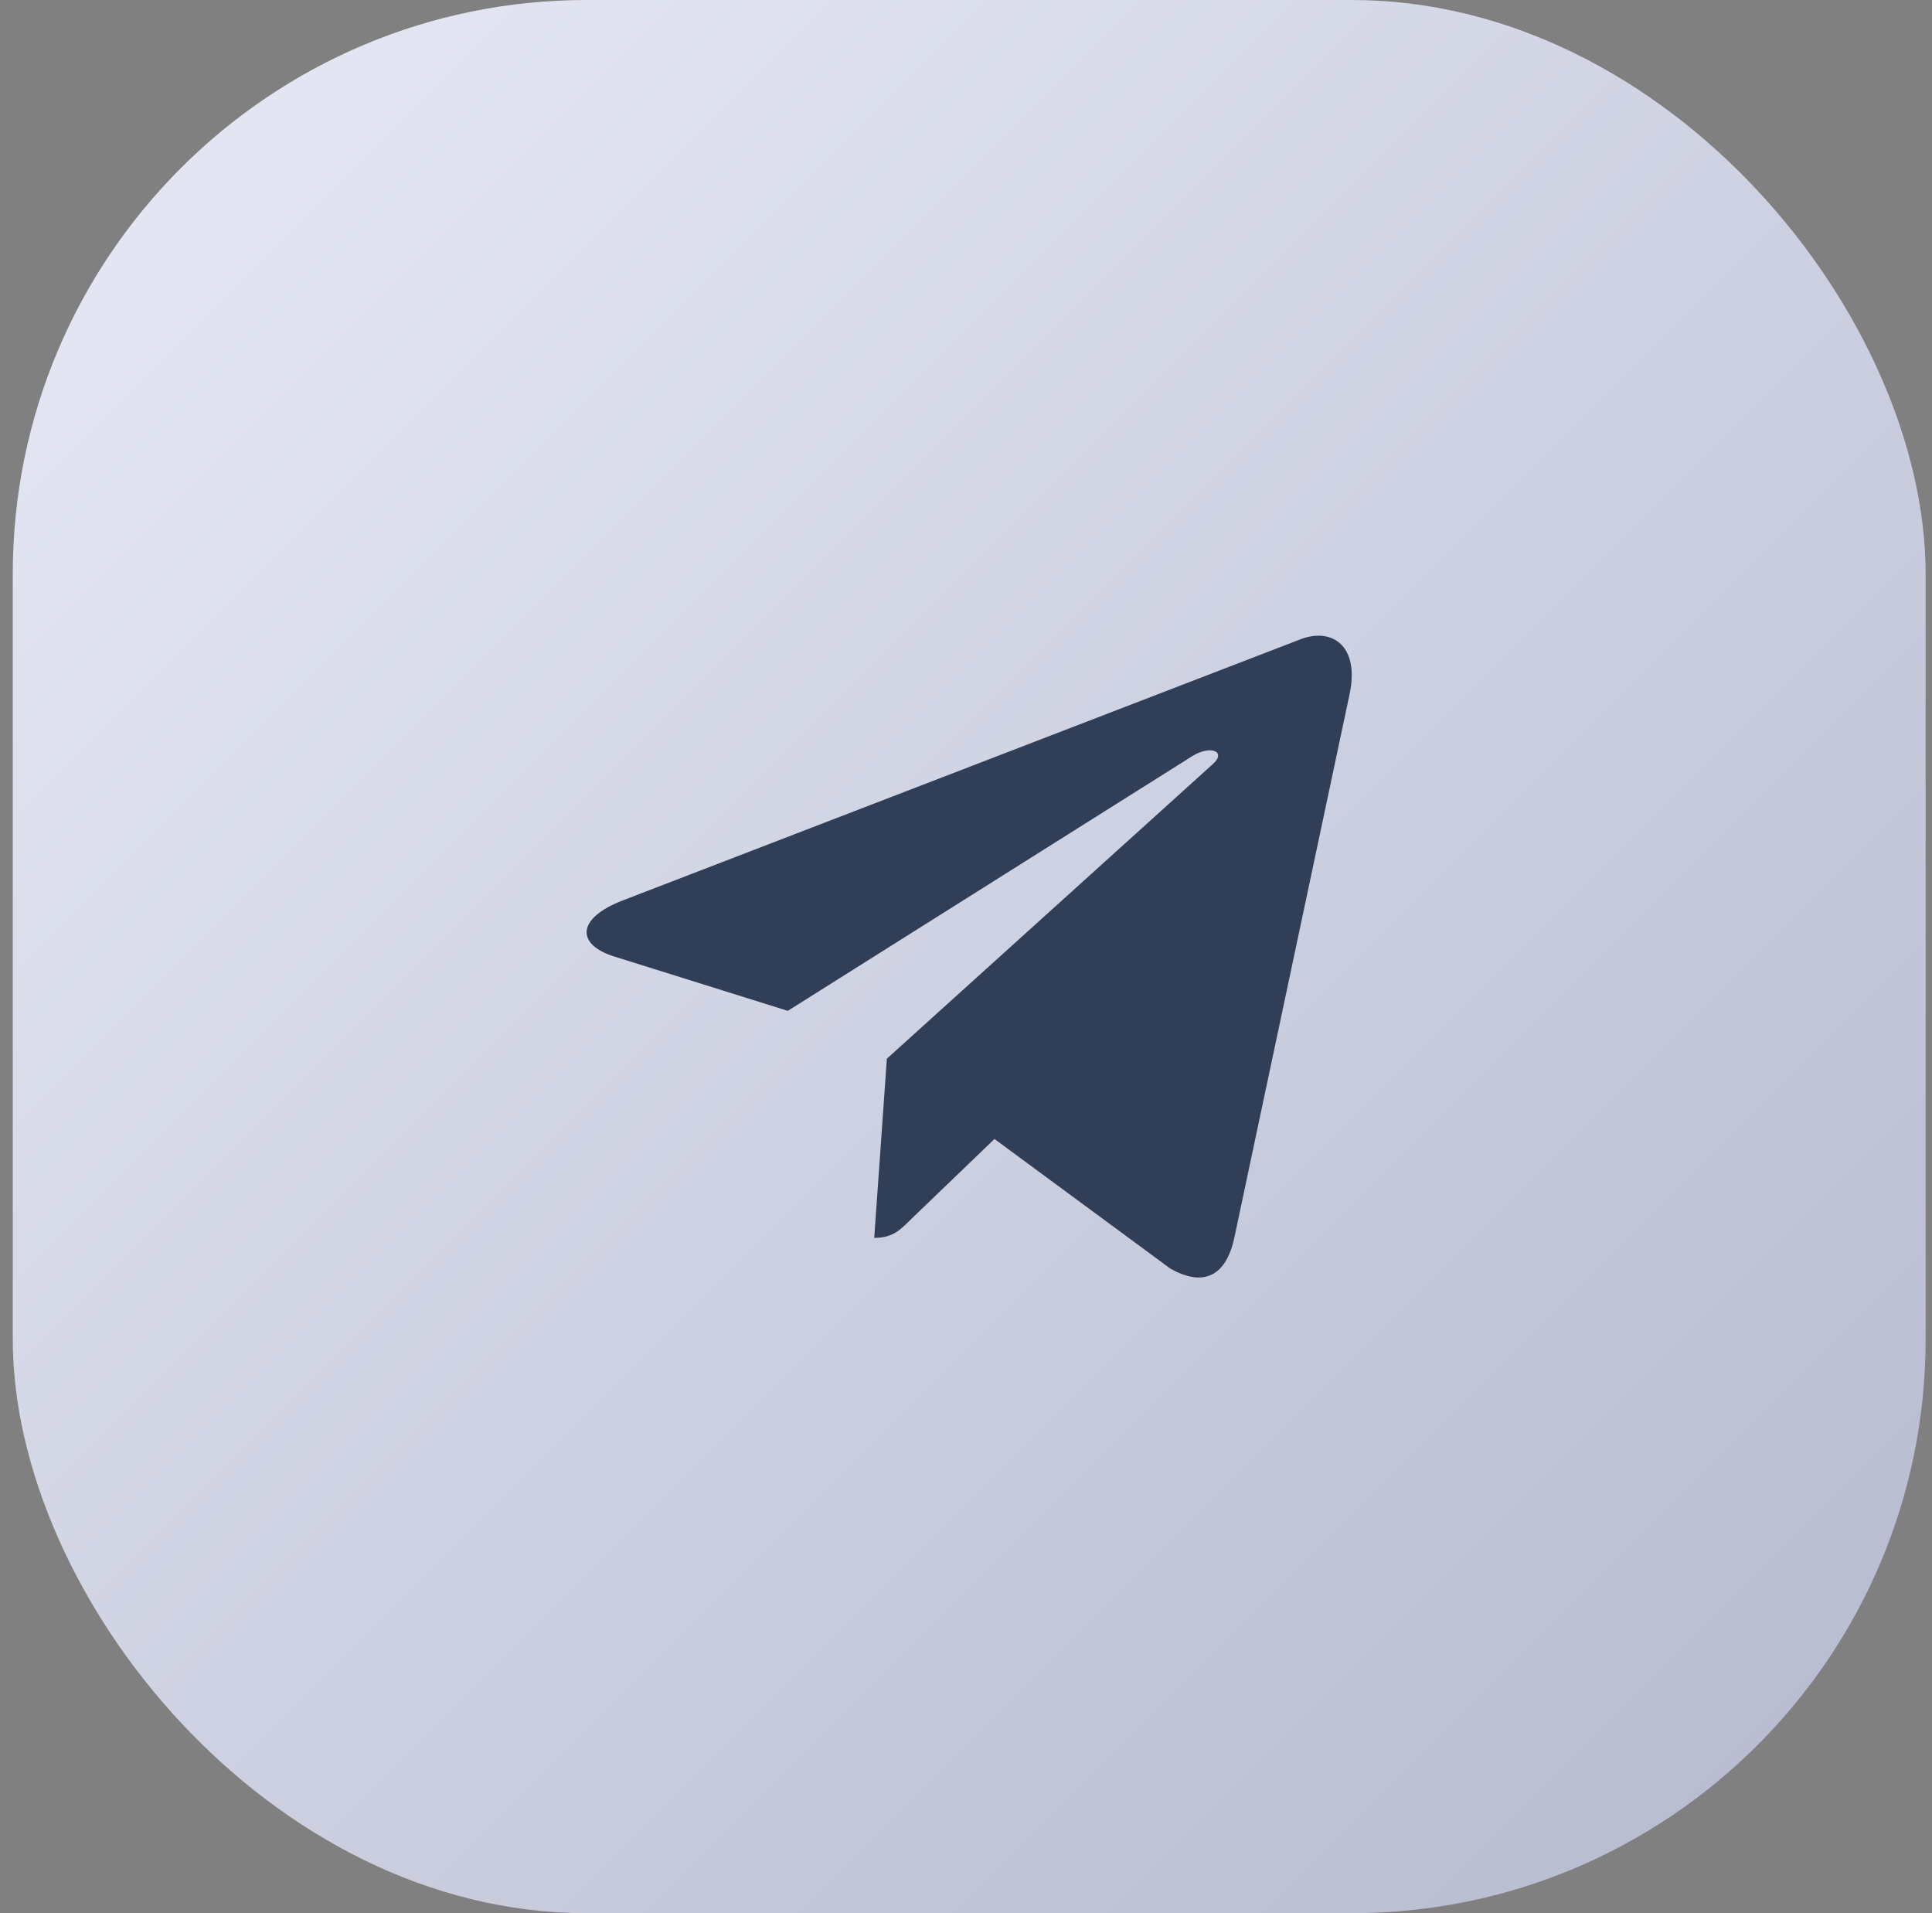 <svg width="101" height="100" viewBox="0 0 101 100" fill="none" xmlns="http://www.w3.org/2000/svg">
<rect x="0" y="0" width="101" height="100" fill="#808080" stroke="none"/>
<rect x="0.667" width="100" height="100" rx="30" fill="url(#paint0_linear_195_52)"/>
<path d="M70.553 36.281L64.516 64.748C64.061 66.757 62.873 67.257 61.186 66.31L51.989 59.533L47.551 63.801C47.059 64.292 46.649 64.703 45.702 64.703L46.363 55.336L63.409 39.933C64.15 39.272 63.248 38.906 62.257 39.567L41.184 52.836L32.112 49.996C30.138 49.38 30.103 48.023 32.523 47.077L68.008 33.406C69.651 32.79 71.088 33.772 70.553 36.281V36.281Z" fill="#313E57"/>
<defs>
<linearGradient id="paint0_linear_195_52" x1="0.667" y1="0" x2="100.667" y2="100" gradientUnits="userSpaceOnUse">
<stop stop-color="#E8EAF6"/>
<stop offset="1" stop-color="#B5B9CD"/>
</linearGradient>
</defs>
</svg>
